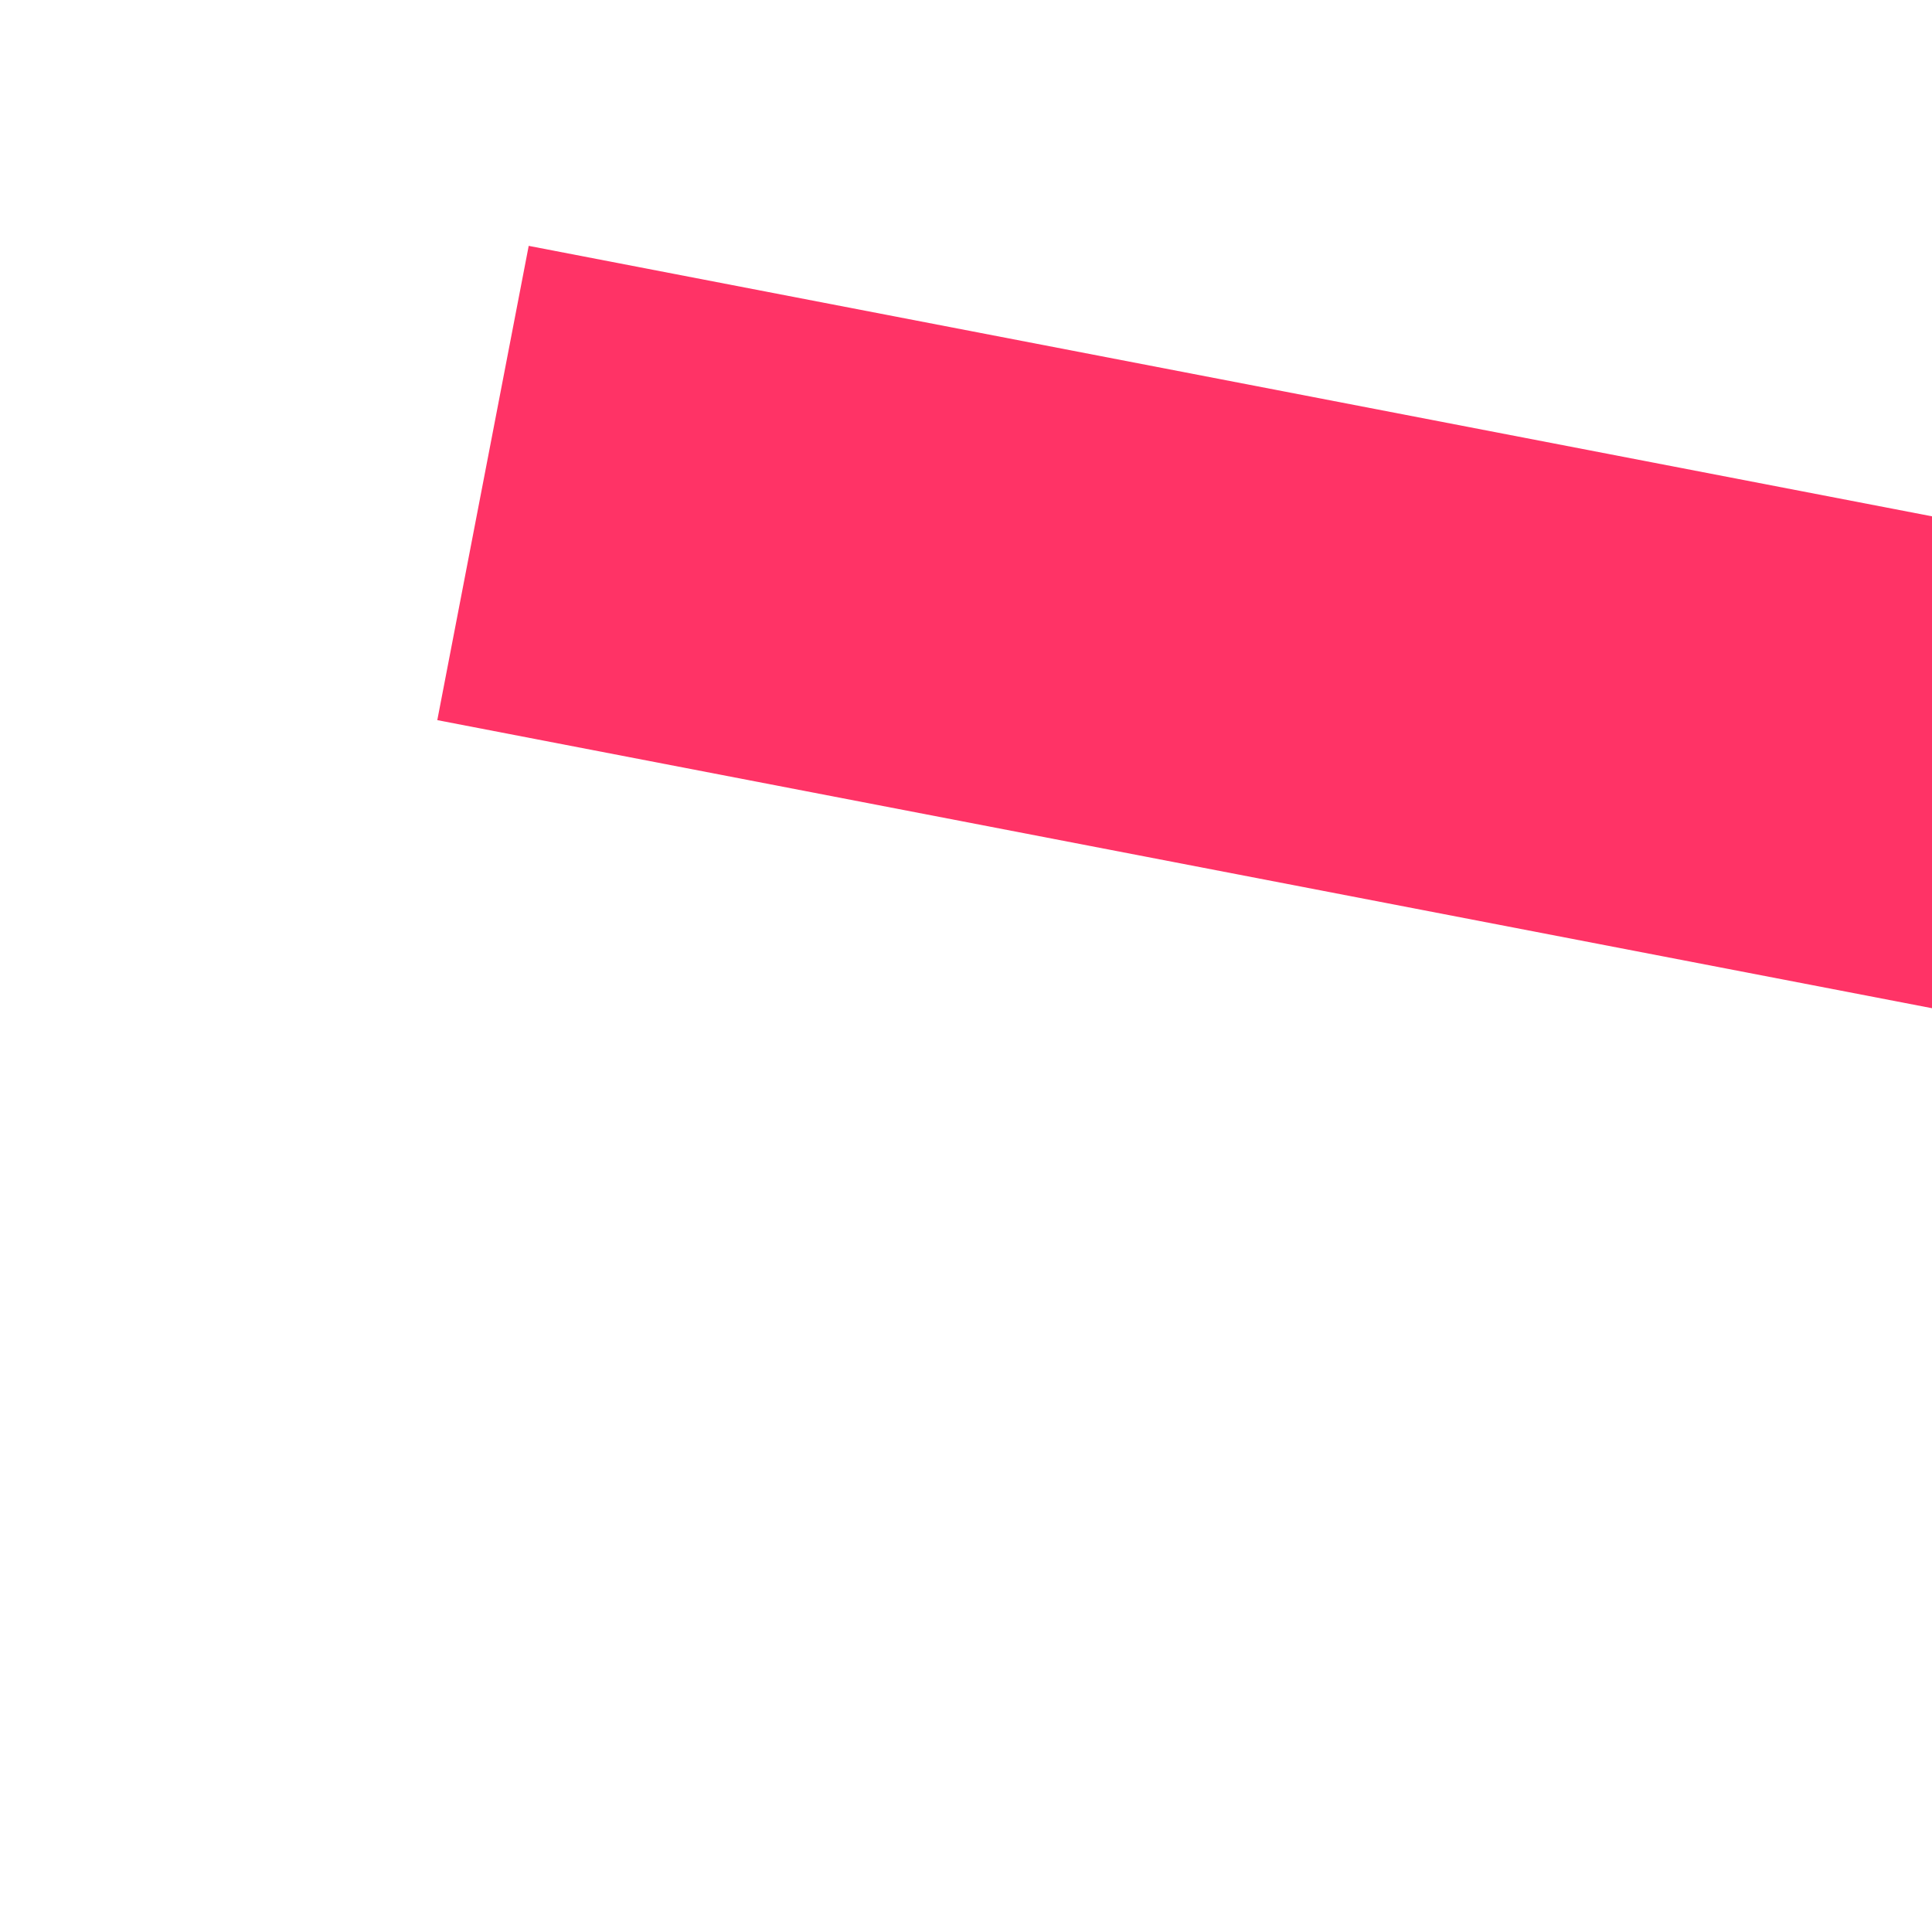 ﻿<?xml version="1.0" encoding="utf-8"?>
<svg version="1.1" xmlns:xlink="http://www.w3.org/1999/xlink" width="4px" height="4px" preserveAspectRatio="xMinYMid meet" viewBox="740 5201  4 2" xmlns="http://www.w3.org/2000/svg">
  <path d="M 0 0  L 270.09 52.054  " stroke-width="1" stroke="#ff3366" fill="none" transform="matrix(1 0 0 1 741 5201 )" />
  <path d="M 267.916 58.051  L 275 53  L 270.301 45.678  L 267.916 58.051  Z " fill-rule="nonzero" fill="#ff3366" stroke="none" transform="matrix(1 0 0 1 741 5201 )" />
</svg>